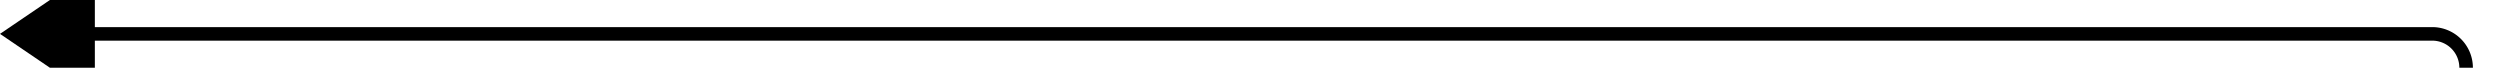 ﻿<?xml version="1.0" encoding="utf-8"?>
<svg version="1.1" xmlns:xlink="http://www.w3.org/1999/xlink" width="369px" height="10px" preserveAspectRatio="xMinYMid meet" viewBox="2873 533  369 8" xmlns="http://www.w3.org/2000/svg">
  <path d="M 3237 713  L 3237 542  A 5 5 0 0 0 3232 537 L 2885 537  " stroke-width="2" stroke="#000000" fill="none" />
  <path d="M 2887 527.5  L 2873 537  L 2887 546.5  L 2887 527.5  Z " fill-rule="nonzero" fill="#000000" stroke="none" />
</svg>